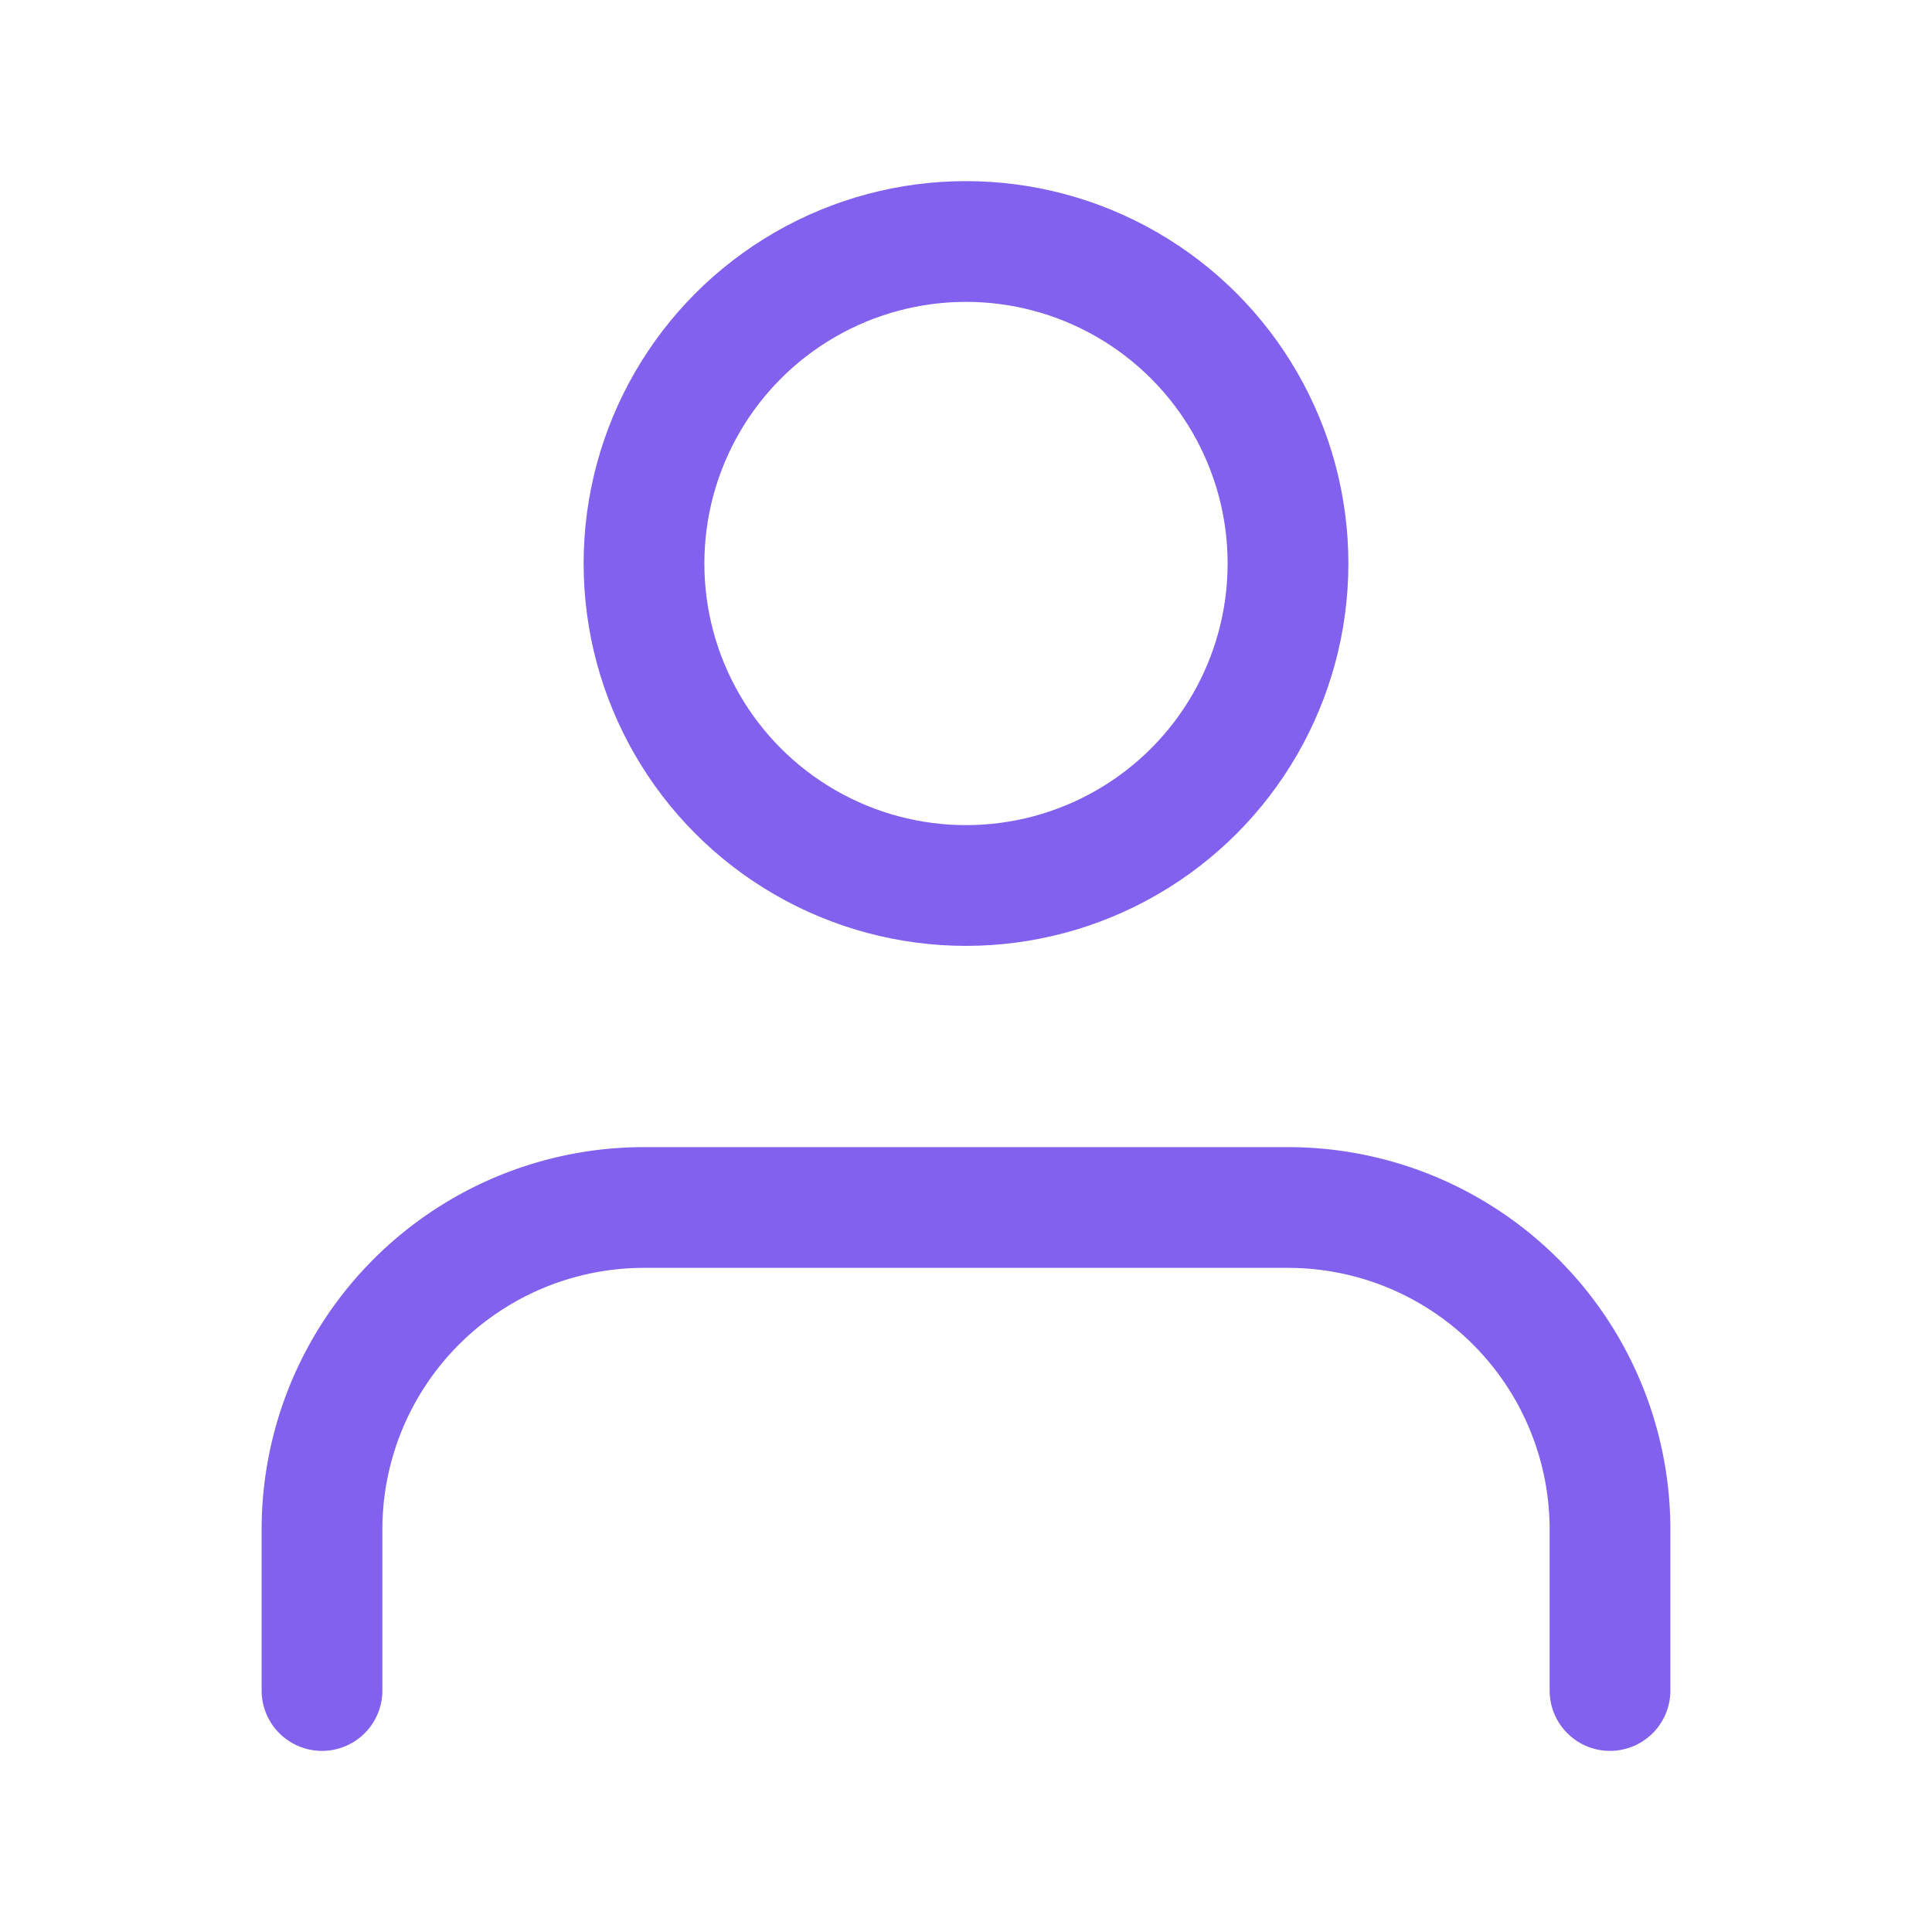 <svg xmlns="http://www.w3.org/2000/svg" width="24" height="24" viewBox="0 0 24 24" fill="none" stroke="#8261ee" stroke-width="1.5" stroke-linecap="round" stroke-linejoin="round" class="feather feather-user"><path d="M20 21v-2a4 4 0 0 0-4-4H8a4 4 0 0 0-4 4v2"></path><circle cx="12" cy="7" r="4"></circle></svg>
